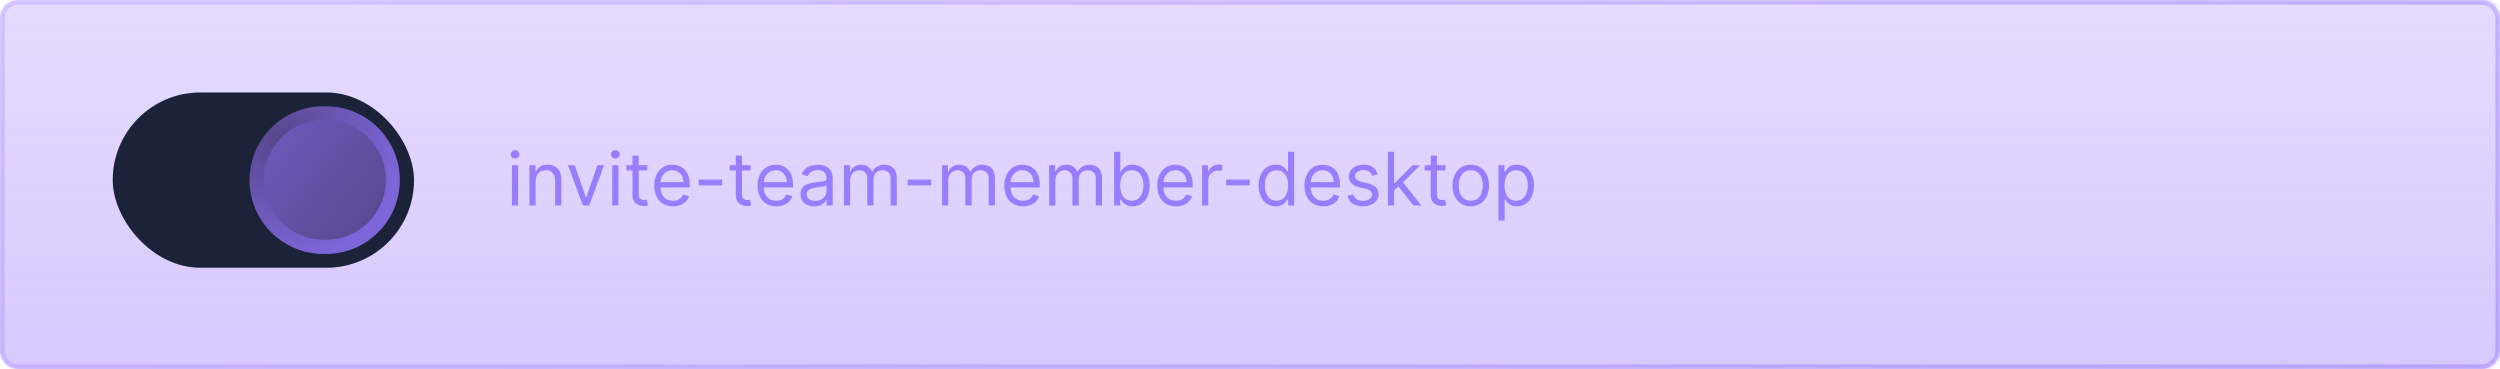 <svg width="542" height="80" viewBox="0 0 542 80" fill="none" xmlns="http://www.w3.org/2000/svg">
<mask id="path-1-inside-1_62_20206" fill="white">
<path d="M0 4C0 1.791 1.791 0 4 0H538C540.209 0 542 1.791 542 4V76C542 78.209 540.209 80 538 80H4C1.791 80 0 78.209 0 76V4Z"/>
</mask>
<path d="M0 4C0 1.791 1.791 0 4 0H538C540.209 0 542 1.791 542 4V76C542 78.209 540.209 80 538 80H4C1.791 80 0 78.209 0 76V4Z" fill="url(#paint0_linear_62_20206)"/>
<path d="M4 1H538V-1H4V1ZM541 4V76H543V4H541ZM538 79H4V81H538V79ZM1 76V4H-1V76H1ZM4 79C2.343 79 1 77.657 1 76H-1C-1 78.761 1.239 81 4 81V79ZM541 76C541 77.657 539.657 79 538 79V81C540.761 81 543 78.761 543 76H541ZM538 1C539.657 1 541 2.343 541 4H543C543 1.239 540.761 -1 538 -1V1ZM4 -1C1.239 -1 -1 1.239 -1 4H1C1 2.343 2.343 1 4 1V-1Z" fill="url(#paint1_linear_62_20206)" mask="url(#path-1-inside-1_62_20206)"/>
<rect x="24.435" y="20.048" width="65.326" height="38" rx="19" fill="#1C2339"/>
<path d="M54.099 39.048C54.099 30.211 61.262 23.048 70.099 23.048H70.677C79.513 23.048 86.677 30.211 86.677 39.048C86.677 47.884 79.513 55.048 70.677 55.048H70.099C61.262 55.048 54.099 47.884 54.099 39.048Z" fill="url(#paint2_radial_62_20206)"/>
<path d="M57.201 39C57.201 31.82 63.021 26 70.201 26H70.67C77.85 26 83.67 31.82 83.67 39C83.67 46.18 77.85 52 70.67 52H70.201C63.021 52 57.201 46.18 57.201 39Z" fill="url(#paint3_linear_62_20206)"/>
<path d="M110.988 44.548V35.821H112.328V44.548H110.988ZM111.669 34.366C111.408 34.366 111.183 34.277 110.993 34.099C110.808 33.921 110.715 33.707 110.715 33.457C110.715 33.207 110.808 32.993 110.993 32.815C111.183 32.637 111.408 32.548 111.669 32.548C111.931 32.548 112.154 32.637 112.34 32.815C112.529 32.993 112.624 33.207 112.624 33.457C112.624 33.707 112.529 33.921 112.34 34.099C112.154 34.277 111.931 34.366 111.669 34.366ZM116.125 39.298V44.548H114.784V35.821H116.08V37.184H116.193C116.398 36.741 116.709 36.385 117.125 36.116C117.542 35.843 118.08 35.707 118.739 35.707C119.33 35.707 119.847 35.828 120.29 36.071C120.733 36.309 121.078 36.673 121.324 37.161C121.57 37.646 121.693 38.26 121.693 39.002V44.548H120.353V39.093C120.353 38.408 120.175 37.874 119.818 37.491C119.462 37.105 118.974 36.911 118.353 36.911C117.925 36.911 117.542 37.004 117.205 37.19C116.872 37.376 116.608 37.646 116.415 38.002C116.222 38.358 116.125 38.79 116.125 39.298ZM130.968 35.821L127.74 44.548H126.377L123.149 35.821H124.604L127.013 42.775H127.104L129.513 35.821H130.968ZM132.738 44.548V35.821H134.078V44.548H132.738ZM133.419 34.366C133.158 34.366 132.933 34.277 132.743 34.099C132.558 33.921 132.465 33.707 132.465 33.457C132.465 33.207 132.558 32.993 132.743 32.815C132.933 32.637 133.158 32.548 133.419 32.548C133.681 32.548 133.904 32.637 134.09 32.815C134.279 32.993 134.374 33.207 134.374 33.457C134.374 33.707 134.279 33.921 134.09 34.099C133.904 34.277 133.681 34.366 133.419 34.366ZM140.33 35.821V36.957H135.807V35.821H140.33ZM137.125 33.73H138.466V42.048C138.466 42.427 138.521 42.711 138.631 42.9C138.745 43.086 138.889 43.211 139.063 43.275C139.241 43.336 139.428 43.366 139.625 43.366C139.773 43.366 139.894 43.358 139.989 43.343C140.084 43.324 140.159 43.309 140.216 43.298L140.489 44.502C140.398 44.536 140.271 44.571 140.108 44.605C139.945 44.642 139.739 44.661 139.489 44.661C139.11 44.661 138.739 44.58 138.375 44.417C138.015 44.254 137.716 44.006 137.478 43.673C137.243 43.34 137.125 42.919 137.125 42.411V33.73ZM145.912 44.73C145.071 44.73 144.346 44.544 143.736 44.173C143.13 43.798 142.662 43.275 142.333 42.605C142.007 41.93 141.844 41.146 141.844 40.252C141.844 39.358 142.007 38.571 142.333 37.889C142.662 37.203 143.121 36.669 143.708 36.286C144.299 35.9 144.988 35.707 145.776 35.707C146.23 35.707 146.679 35.783 147.122 35.934C147.566 36.086 147.969 36.332 148.333 36.673C148.696 37.01 148.986 37.457 149.202 38.014C149.418 38.571 149.526 39.256 149.526 40.071V40.639H142.799V39.48H148.162C148.162 38.987 148.064 38.548 147.867 38.161C147.674 37.775 147.397 37.47 147.037 37.247C146.681 37.023 146.261 36.911 145.776 36.911C145.242 36.911 144.78 37.044 144.39 37.309C144.003 37.571 143.706 37.911 143.497 38.332C143.289 38.752 143.185 39.203 143.185 39.684V40.457C143.185 41.116 143.299 41.675 143.526 42.133C143.757 42.588 144.077 42.934 144.486 43.173C144.895 43.408 145.371 43.525 145.912 43.525C146.265 43.525 146.583 43.476 146.867 43.377C147.155 43.275 147.403 43.124 147.611 42.923C147.819 42.718 147.98 42.465 148.094 42.161L149.39 42.525C149.253 42.965 149.024 43.351 148.702 43.684C148.38 44.014 147.982 44.271 147.509 44.457C147.035 44.639 146.503 44.73 145.912 44.73ZM156.566 38.934V40.184H151.475V38.934H156.566ZM162.72 35.821V36.957H158.198V35.821H162.72ZM159.516 33.73H160.857V42.048C160.857 42.427 160.912 42.711 161.022 42.9C161.135 43.086 161.279 43.211 161.453 43.275C161.631 43.336 161.819 43.366 162.016 43.366C162.164 43.366 162.285 43.358 162.38 43.343C162.474 43.324 162.55 43.309 162.607 43.298L162.88 44.502C162.789 44.536 162.662 44.571 162.499 44.605C162.336 44.642 162.13 44.661 161.88 44.661C161.501 44.661 161.13 44.58 160.766 44.417C160.406 44.254 160.107 44.006 159.868 43.673C159.633 43.34 159.516 42.919 159.516 42.411V33.73ZM168.303 44.73C167.462 44.73 166.737 44.544 166.127 44.173C165.521 43.798 165.053 43.275 164.723 42.605C164.398 41.93 164.235 41.146 164.235 40.252C164.235 39.358 164.398 38.571 164.723 37.889C165.053 37.203 165.511 36.669 166.098 36.286C166.689 35.9 167.379 35.707 168.167 35.707C168.621 35.707 169.07 35.783 169.513 35.934C169.956 36.086 170.36 36.332 170.723 36.673C171.087 37.01 171.377 37.457 171.593 38.014C171.809 38.571 171.917 39.256 171.917 40.071V40.639H165.189V39.48H170.553C170.553 38.987 170.454 38.548 170.257 38.161C170.064 37.775 169.788 37.47 169.428 37.247C169.072 37.023 168.651 36.911 168.167 36.911C167.632 36.911 167.17 37.044 166.78 37.309C166.394 37.571 166.096 37.911 165.888 38.332C165.68 38.752 165.576 39.203 165.576 39.684V40.457C165.576 41.116 165.689 41.675 165.917 42.133C166.148 42.588 166.468 42.934 166.877 43.173C167.286 43.408 167.761 43.525 168.303 43.525C168.655 43.525 168.973 43.476 169.257 43.377C169.545 43.275 169.793 43.124 170.002 42.923C170.21 42.718 170.371 42.465 170.485 42.161L171.78 42.525C171.644 42.965 171.415 43.351 171.093 43.684C170.771 44.014 170.373 44.271 169.899 44.457C169.426 44.639 168.894 44.73 168.303 44.73ZM176.524 44.752C175.971 44.752 175.47 44.648 175.019 44.44C174.568 44.228 174.21 43.923 173.945 43.525C173.68 43.124 173.547 42.639 173.547 42.071C173.547 41.571 173.646 41.165 173.843 40.855C174.04 40.54 174.303 40.294 174.632 40.116C174.962 39.938 175.326 39.805 175.723 39.718C176.125 39.627 176.528 39.555 176.934 39.502C177.464 39.434 177.894 39.383 178.223 39.349C178.557 39.311 178.799 39.249 178.951 39.161C179.106 39.074 179.184 38.923 179.184 38.707V38.661C179.184 38.101 179.03 37.665 178.723 37.355C178.42 37.044 177.96 36.889 177.343 36.889C176.702 36.889 176.201 37.029 175.837 37.309C175.473 37.59 175.218 37.889 175.07 38.207L173.797 37.752C174.024 37.222 174.327 36.809 174.706 36.514C175.089 36.215 175.506 36.006 175.956 35.889C176.411 35.767 176.858 35.707 177.297 35.707C177.577 35.707 177.899 35.741 178.263 35.809C178.631 35.874 178.985 36.008 179.326 36.213C179.67 36.417 179.956 36.726 180.184 37.139C180.411 37.552 180.524 38.105 180.524 38.798V44.548H179.184V43.366H179.115C179.024 43.555 178.873 43.758 178.661 43.974C178.449 44.19 178.167 44.374 177.814 44.525C177.462 44.677 177.032 44.752 176.524 44.752ZM176.729 43.548C177.259 43.548 177.706 43.444 178.07 43.235C178.437 43.027 178.714 42.758 178.899 42.428C179.089 42.099 179.184 41.752 179.184 41.389V40.161C179.127 40.23 179.002 40.292 178.809 40.349C178.619 40.402 178.399 40.449 178.149 40.491C177.903 40.529 177.663 40.563 177.428 40.593C177.197 40.62 177.009 40.642 176.865 40.661C176.517 40.707 176.191 40.781 175.888 40.883C175.589 40.982 175.346 41.131 175.161 41.332C174.979 41.529 174.888 41.798 174.888 42.139C174.888 42.605 175.06 42.957 175.405 43.196C175.754 43.43 176.195 43.548 176.729 43.548ZM182.972 44.548V35.821H184.267V37.184H184.381C184.563 36.718 184.856 36.357 185.262 36.099C185.667 35.838 186.154 35.707 186.722 35.707C187.298 35.707 187.777 35.838 188.159 36.099C188.546 36.357 188.847 36.718 189.063 37.184H189.154C189.377 36.733 189.712 36.376 190.159 36.11C190.606 35.841 191.142 35.707 191.767 35.707C192.548 35.707 193.186 35.951 193.682 36.44C194.178 36.925 194.426 37.68 194.426 38.707V44.548H193.086V38.707C193.086 38.063 192.909 37.603 192.557 37.326C192.205 37.05 191.79 36.911 191.313 36.911C190.699 36.911 190.224 37.097 189.887 37.468C189.55 37.836 189.381 38.302 189.381 38.866V44.548H188.017V38.571C188.017 38.074 187.856 37.675 187.534 37.372C187.212 37.065 186.798 36.911 186.29 36.911C185.942 36.911 185.616 37.004 185.313 37.19C185.014 37.376 184.771 37.633 184.586 37.963C184.404 38.288 184.313 38.665 184.313 39.093V44.548H182.972ZM201.878 38.934V40.184H196.787V38.934H201.878ZM204.238 44.548V35.821H205.533V37.184H205.647C205.828 36.718 206.122 36.357 206.527 36.099C206.933 35.838 207.419 35.707 207.988 35.707C208.563 35.707 209.042 35.838 209.425 36.099C209.811 36.357 210.113 36.718 210.328 37.184H210.419C210.643 36.733 210.978 36.376 211.425 36.11C211.872 35.841 212.408 35.707 213.033 35.707C213.813 35.707 214.452 35.951 214.948 36.44C215.444 36.925 215.692 37.68 215.692 38.707V44.548H214.351V38.707C214.351 38.063 214.175 37.603 213.823 37.326C213.47 37.05 213.056 36.911 212.578 36.911C211.965 36.911 211.489 37.097 211.152 37.468C210.815 37.836 210.647 38.302 210.647 38.866V44.548H209.283V38.571C209.283 38.074 209.122 37.675 208.8 37.372C208.478 37.065 208.063 36.911 207.556 36.911C207.207 36.911 206.881 37.004 206.578 37.19C206.279 37.376 206.037 37.633 205.851 37.963C205.669 38.288 205.578 38.665 205.578 39.093V44.548H204.238ZM221.803 44.73C220.962 44.73 220.237 44.544 219.627 44.173C219.021 43.798 218.553 43.275 218.223 42.605C217.898 41.93 217.735 41.146 217.735 40.252C217.735 39.358 217.898 38.571 218.223 37.889C218.553 37.203 219.011 36.669 219.598 36.286C220.189 35.9 220.879 35.707 221.667 35.707C222.121 35.707 222.57 35.783 223.013 35.934C223.456 36.086 223.86 36.332 224.223 36.673C224.587 37.01 224.877 37.457 225.093 38.014C225.309 38.571 225.417 39.256 225.417 40.071V40.639H218.689V39.48H224.053C224.053 38.987 223.954 38.548 223.757 38.161C223.564 37.775 223.288 37.47 222.928 37.247C222.572 37.023 222.151 36.911 221.667 36.911C221.132 36.911 220.67 37.044 220.28 37.309C219.894 37.571 219.596 37.911 219.388 38.332C219.18 38.752 219.076 39.203 219.076 39.684V40.457C219.076 41.116 219.189 41.675 219.417 42.133C219.648 42.588 219.968 42.934 220.377 43.173C220.786 43.408 221.261 43.525 221.803 43.525C222.155 43.525 222.473 43.476 222.757 43.377C223.045 43.275 223.293 43.124 223.502 42.923C223.71 42.718 223.871 42.465 223.985 42.161L225.28 42.525C225.144 42.965 224.915 43.351 224.593 43.684C224.271 44.014 223.873 44.271 223.399 44.457C222.926 44.639 222.394 44.73 221.803 44.73ZM227.456 44.548V35.821H228.752V37.184H228.865C229.047 36.718 229.341 36.357 229.746 36.099C230.151 35.838 230.638 35.707 231.206 35.707C231.782 35.707 232.261 35.838 232.644 36.099C233.03 36.357 233.331 36.718 233.547 37.184H233.638C233.862 36.733 234.197 36.376 234.644 36.11C235.091 35.841 235.627 35.707 236.252 35.707C237.032 35.707 237.67 35.951 238.167 36.44C238.663 36.925 238.911 37.68 238.911 38.707V44.548H237.57V38.707C237.57 38.063 237.394 37.603 237.042 37.326C236.689 37.05 236.274 36.911 235.797 36.911C235.184 36.911 234.708 37.097 234.371 37.468C234.034 37.836 233.865 38.302 233.865 38.866V44.548H232.502V38.571C232.502 38.074 232.341 37.675 232.019 37.372C231.697 37.065 231.282 36.911 230.774 36.911C230.426 36.911 230.1 37.004 229.797 37.19C229.498 37.376 229.256 37.633 229.07 37.963C228.888 38.288 228.797 38.665 228.797 39.093V44.548H227.456ZM241.544 44.548V32.911H242.885V37.207H242.999C243.097 37.055 243.234 36.862 243.408 36.627C243.586 36.389 243.84 36.177 244.169 35.991C244.503 35.802 244.953 35.707 245.522 35.707C246.256 35.707 246.904 35.891 247.465 36.258C248.025 36.626 248.463 37.146 248.777 37.821C249.092 38.495 249.249 39.29 249.249 40.207C249.249 41.131 249.092 41.932 248.777 42.61C248.463 43.285 248.027 43.807 247.47 44.178C246.914 44.546 246.272 44.73 245.544 44.73C244.984 44.73 244.535 44.637 244.198 44.451C243.861 44.262 243.601 44.048 243.419 43.809C243.238 43.567 243.097 43.366 242.999 43.207H242.84V44.548H241.544ZM242.863 40.184C242.863 40.843 242.959 41.425 243.152 41.928C243.345 42.428 243.628 42.821 243.999 43.105C244.37 43.385 244.825 43.525 245.363 43.525C245.923 43.525 246.391 43.377 246.766 43.082C247.145 42.783 247.429 42.381 247.618 41.877C247.811 41.37 247.908 40.805 247.908 40.184C247.908 39.571 247.813 39.017 247.624 38.525C247.438 38.029 247.156 37.637 246.777 37.349C246.402 37.057 245.931 36.911 245.363 36.911C244.817 36.911 244.359 37.05 243.988 37.326C243.616 37.599 243.336 37.982 243.147 38.474C242.957 38.963 242.863 39.533 242.863 40.184ZM254.959 44.73C254.118 44.73 253.393 44.544 252.783 44.173C252.177 43.798 251.709 43.275 251.38 42.605C251.054 41.93 250.891 41.146 250.891 40.252C250.891 39.358 251.054 38.571 251.38 37.889C251.709 37.203 252.167 36.669 252.755 36.286C253.345 35.9 254.035 35.707 254.823 35.707C255.277 35.707 255.726 35.783 256.169 35.934C256.613 36.086 257.016 36.332 257.38 36.673C257.743 37.01 258.033 37.457 258.249 38.014C258.465 38.571 258.573 39.256 258.573 40.071V40.639H251.845V39.48H257.209C257.209 38.987 257.111 38.548 256.914 38.161C256.72 37.775 256.444 37.47 256.084 37.247C255.728 37.023 255.308 36.911 254.823 36.911C254.289 36.911 253.827 37.044 253.436 37.309C253.05 37.571 252.753 37.911 252.544 38.332C252.336 38.752 252.232 39.203 252.232 39.684V40.457C252.232 41.116 252.345 41.675 252.573 42.133C252.804 42.588 253.124 42.934 253.533 43.173C253.942 43.408 254.417 43.525 254.959 43.525C255.311 43.525 255.63 43.476 255.914 43.377C256.202 43.275 256.45 43.124 256.658 42.923C256.866 42.718 257.027 42.465 257.141 42.161L258.436 42.525C258.3 42.965 258.071 43.351 257.749 43.684C257.427 44.014 257.029 44.271 256.556 44.457C256.082 44.639 255.55 44.73 254.959 44.73ZM260.613 44.548V35.821H261.908V37.139H261.999C262.158 36.707 262.446 36.357 262.863 36.088C263.279 35.819 263.749 35.684 264.272 35.684C264.37 35.684 264.493 35.686 264.641 35.69C264.789 35.694 264.9 35.699 264.976 35.707V37.071C264.931 37.059 264.827 37.042 264.664 37.019C264.505 36.993 264.336 36.98 264.158 36.98C263.734 36.98 263.355 37.069 263.022 37.247C262.692 37.421 262.431 37.663 262.238 37.974C262.048 38.281 261.953 38.631 261.953 39.025V44.548H260.613ZM270.925 38.934V40.184H265.834V38.934H270.925ZM276.58 44.73C275.853 44.73 275.211 44.546 274.654 44.178C274.097 43.807 273.661 43.285 273.347 42.61C273.033 41.932 272.875 41.131 272.875 40.207C272.875 39.29 273.033 38.495 273.347 37.821C273.661 37.146 274.099 36.626 274.659 36.258C275.22 35.891 275.868 35.707 276.603 35.707C277.171 35.707 277.62 35.802 277.949 35.991C278.283 36.177 278.536 36.389 278.711 36.627C278.889 36.862 279.027 37.055 279.125 37.207H279.239V32.911H280.58V44.548H279.284V43.207H279.125C279.027 43.366 278.887 43.567 278.705 43.809C278.523 44.048 278.264 44.262 277.926 44.451C277.589 44.637 277.14 44.73 276.58 44.73ZM276.762 43.525C277.3 43.525 277.754 43.385 278.125 43.105C278.497 42.821 278.779 42.428 278.972 41.928C279.165 41.425 279.262 40.843 279.262 40.184C279.262 39.533 279.167 38.963 278.978 38.474C278.788 37.982 278.508 37.599 278.137 37.326C277.765 37.05 277.307 36.911 276.762 36.911C276.193 36.911 275.72 37.057 275.341 37.349C274.966 37.637 274.684 38.029 274.495 38.525C274.309 39.017 274.216 39.571 274.216 40.184C274.216 40.805 274.311 41.37 274.5 41.877C274.693 42.381 274.978 42.783 275.353 43.082C275.731 43.377 276.201 43.525 276.762 43.525ZM286.881 44.73C286.04 44.73 285.315 44.544 284.705 44.173C284.099 43.798 283.631 43.275 283.301 42.605C282.976 41.93 282.813 41.146 282.813 40.252C282.813 39.358 282.976 38.571 283.301 37.889C283.631 37.203 284.089 36.669 284.676 36.286C285.267 35.9 285.957 35.707 286.745 35.707C287.199 35.707 287.648 35.783 288.091 35.934C288.534 36.086 288.938 36.332 289.301 36.673C289.665 37.01 289.955 37.457 290.171 38.014C290.387 38.571 290.495 39.256 290.495 40.071V40.639H283.767V39.48H289.131C289.131 38.987 289.033 38.548 288.836 38.161C288.642 37.775 288.366 37.47 288.006 37.247C287.65 37.023 287.229 36.911 286.745 36.911C286.211 36.911 285.748 37.044 285.358 37.309C284.972 37.571 284.675 37.911 284.466 38.332C284.258 38.752 284.154 39.203 284.154 39.684V40.457C284.154 41.116 284.267 41.675 284.495 42.133C284.726 42.588 285.046 42.934 285.455 43.173C285.864 43.408 286.339 43.525 286.881 43.525C287.233 43.525 287.551 43.476 287.836 43.377C288.123 43.275 288.372 43.124 288.58 42.923C288.788 42.718 288.949 42.465 289.063 42.161L290.358 42.525C290.222 42.965 289.993 43.351 289.671 43.684C289.349 44.014 288.951 44.271 288.478 44.457C288.004 44.639 287.472 44.73 286.881 44.73ZM298.716 37.775L297.512 38.116C297.436 37.915 297.324 37.72 297.176 37.531C297.033 37.338 296.836 37.178 296.586 37.053C296.336 36.928 296.015 36.866 295.625 36.866C295.091 36.866 294.646 36.989 294.29 37.235C293.938 37.478 293.762 37.786 293.762 38.161C293.762 38.495 293.883 38.758 294.125 38.951C294.368 39.144 294.747 39.305 295.262 39.434L296.557 39.752C297.337 39.942 297.919 40.232 298.301 40.622C298.684 41.008 298.875 41.506 298.875 42.116C298.875 42.616 298.731 43.063 298.443 43.457C298.159 43.851 297.762 44.161 297.25 44.389C296.739 44.616 296.144 44.73 295.466 44.73C294.576 44.73 293.839 44.536 293.256 44.15C292.673 43.764 292.303 43.199 292.148 42.457L293.421 42.139C293.542 42.608 293.771 42.961 294.108 43.196C294.449 43.43 294.894 43.548 295.443 43.548C296.068 43.548 296.565 43.415 296.932 43.15C297.303 42.881 297.489 42.559 297.489 42.184C297.489 41.881 297.383 41.627 297.171 41.423C296.959 41.215 296.633 41.059 296.193 40.957L294.739 40.616C293.94 40.427 293.353 40.133 292.978 39.735C292.606 39.334 292.421 38.832 292.421 38.23C292.421 37.737 292.559 37.302 292.836 36.923C293.116 36.544 293.497 36.247 293.978 36.031C294.462 35.815 295.012 35.707 295.625 35.707C296.489 35.707 297.167 35.896 297.659 36.275C298.156 36.654 298.508 37.154 298.716 37.775ZM302.144 41.366L302.121 39.707H302.394L306.212 35.821H307.871L303.803 39.934H303.689L302.144 41.366ZM300.894 44.548V32.911H302.235V44.548H300.894ZM306.439 44.548L303.03 40.23L303.985 39.298L308.144 44.548H306.439ZM313.392 35.821V36.957H308.87V35.821H313.392ZM310.188 33.73H311.529V42.048C311.529 42.427 311.584 42.711 311.693 42.9C311.807 43.086 311.951 43.211 312.125 43.275C312.303 43.336 312.491 43.366 312.688 43.366C312.836 43.366 312.957 43.358 313.051 43.343C313.146 43.324 313.222 43.309 313.279 43.298L313.551 44.502C313.461 44.536 313.334 44.571 313.171 44.605C313.008 44.642 312.801 44.661 312.551 44.661C312.173 44.661 311.801 44.58 311.438 44.417C311.078 44.254 310.779 44.006 310.54 43.673C310.305 43.34 310.188 42.919 310.188 42.411V33.73ZM318.861 44.73C318.073 44.73 317.382 44.542 316.787 44.167C316.196 43.792 315.734 43.267 315.401 42.593C315.071 41.919 314.907 41.131 314.907 40.23C314.907 39.321 315.071 38.527 315.401 37.849C315.734 37.171 316.196 36.644 316.787 36.269C317.382 35.894 318.073 35.707 318.861 35.707C319.649 35.707 320.338 35.894 320.929 36.269C321.524 36.644 321.986 37.171 322.316 37.849C322.649 38.527 322.816 39.321 322.816 40.23C322.816 41.131 322.649 41.919 322.316 42.593C321.986 43.267 321.524 43.792 320.929 44.167C320.338 44.542 319.649 44.73 318.861 44.73ZM318.861 43.525C319.46 43.525 319.952 43.372 320.338 43.065C320.725 42.758 321.011 42.355 321.196 41.855C321.382 41.355 321.475 40.813 321.475 40.23C321.475 39.646 321.382 39.103 321.196 38.599C321.011 38.095 320.725 37.688 320.338 37.377C319.952 37.067 319.46 36.911 318.861 36.911C318.263 36.911 317.77 37.067 317.384 37.377C316.997 37.688 316.711 38.095 316.526 38.599C316.34 39.103 316.247 39.646 316.247 40.23C316.247 40.813 316.34 41.355 316.526 41.855C316.711 42.355 316.997 42.758 317.384 43.065C317.77 43.372 318.263 43.525 318.861 43.525ZM324.863 47.821V35.821H326.158V37.207H326.317C326.416 37.055 326.552 36.862 326.726 36.627C326.904 36.389 327.158 36.177 327.488 35.991C327.821 35.802 328.272 35.707 328.84 35.707C329.575 35.707 330.222 35.891 330.783 36.258C331.344 36.626 331.781 37.146 332.095 37.821C332.41 38.495 332.567 39.29 332.567 40.207C332.567 41.131 332.41 41.932 332.095 42.61C331.781 43.285 331.345 43.807 330.789 44.178C330.232 44.546 329.59 44.73 328.863 44.73C328.302 44.73 327.853 44.637 327.516 44.451C327.179 44.262 326.919 44.048 326.738 43.809C326.556 43.567 326.416 43.366 326.317 43.207H326.203V47.821H324.863ZM326.181 40.184C326.181 40.843 326.277 41.425 326.47 41.928C326.664 42.428 326.946 42.821 327.317 43.105C327.688 43.385 328.143 43.525 328.681 43.525C329.241 43.525 329.709 43.377 330.084 43.082C330.463 42.783 330.747 42.381 330.936 41.877C331.13 41.37 331.226 40.805 331.226 40.184C331.226 39.571 331.131 39.017 330.942 38.525C330.756 38.029 330.474 37.637 330.095 37.349C329.72 37.057 329.249 36.911 328.681 36.911C328.135 36.911 327.677 37.05 327.306 37.326C326.934 37.599 326.654 37.982 326.465 38.474C326.275 38.963 326.181 39.533 326.181 40.184Z" fill="#8668FF" fill-opacity="0.8"/>
<defs>
<linearGradient id="paint0_linear_62_20206" x1="271" y1="0" x2="271" y2="80" gradientUnits="userSpaceOnUse">
<stop stop-color="#8354FE" stop-opacity="0.21"/>
<stop offset="1" stop-color="#7D51FD" stop-opacity="0.31"/>
</linearGradient>
<linearGradient id="paint1_linear_62_20206" x1="58.913" y1="2.5" x2="477.503" y2="213.416" gradientUnits="userSpaceOnUse">
<stop stop-color="#8354FE" stop-opacity="0.21"/>
<stop offset="1" stop-color="#845FFD" stop-opacity="0.37"/>
</linearGradient>
<radialGradient id="paint2_radial_62_20206" cx="0" cy="0" r="1" gradientUnits="userSpaceOnUse" gradientTransform="translate(60.764 30.5) rotate(68.594) scale(26.366 26.717)">
<stop stop-color="#56468B"/>
<stop offset="1" stop-color="#7D66D9"/>
</radialGradient>
<linearGradient id="paint3_linear_62_20206" x1="33.736" y1="21.5" x2="85.479" y2="61.392" gradientUnits="userSpaceOnUse">
<stop stop-color="#7D66D9"/>
<stop offset="0.926" stop-color="#56468B"/>
</linearGradient>
</defs>
</svg>

